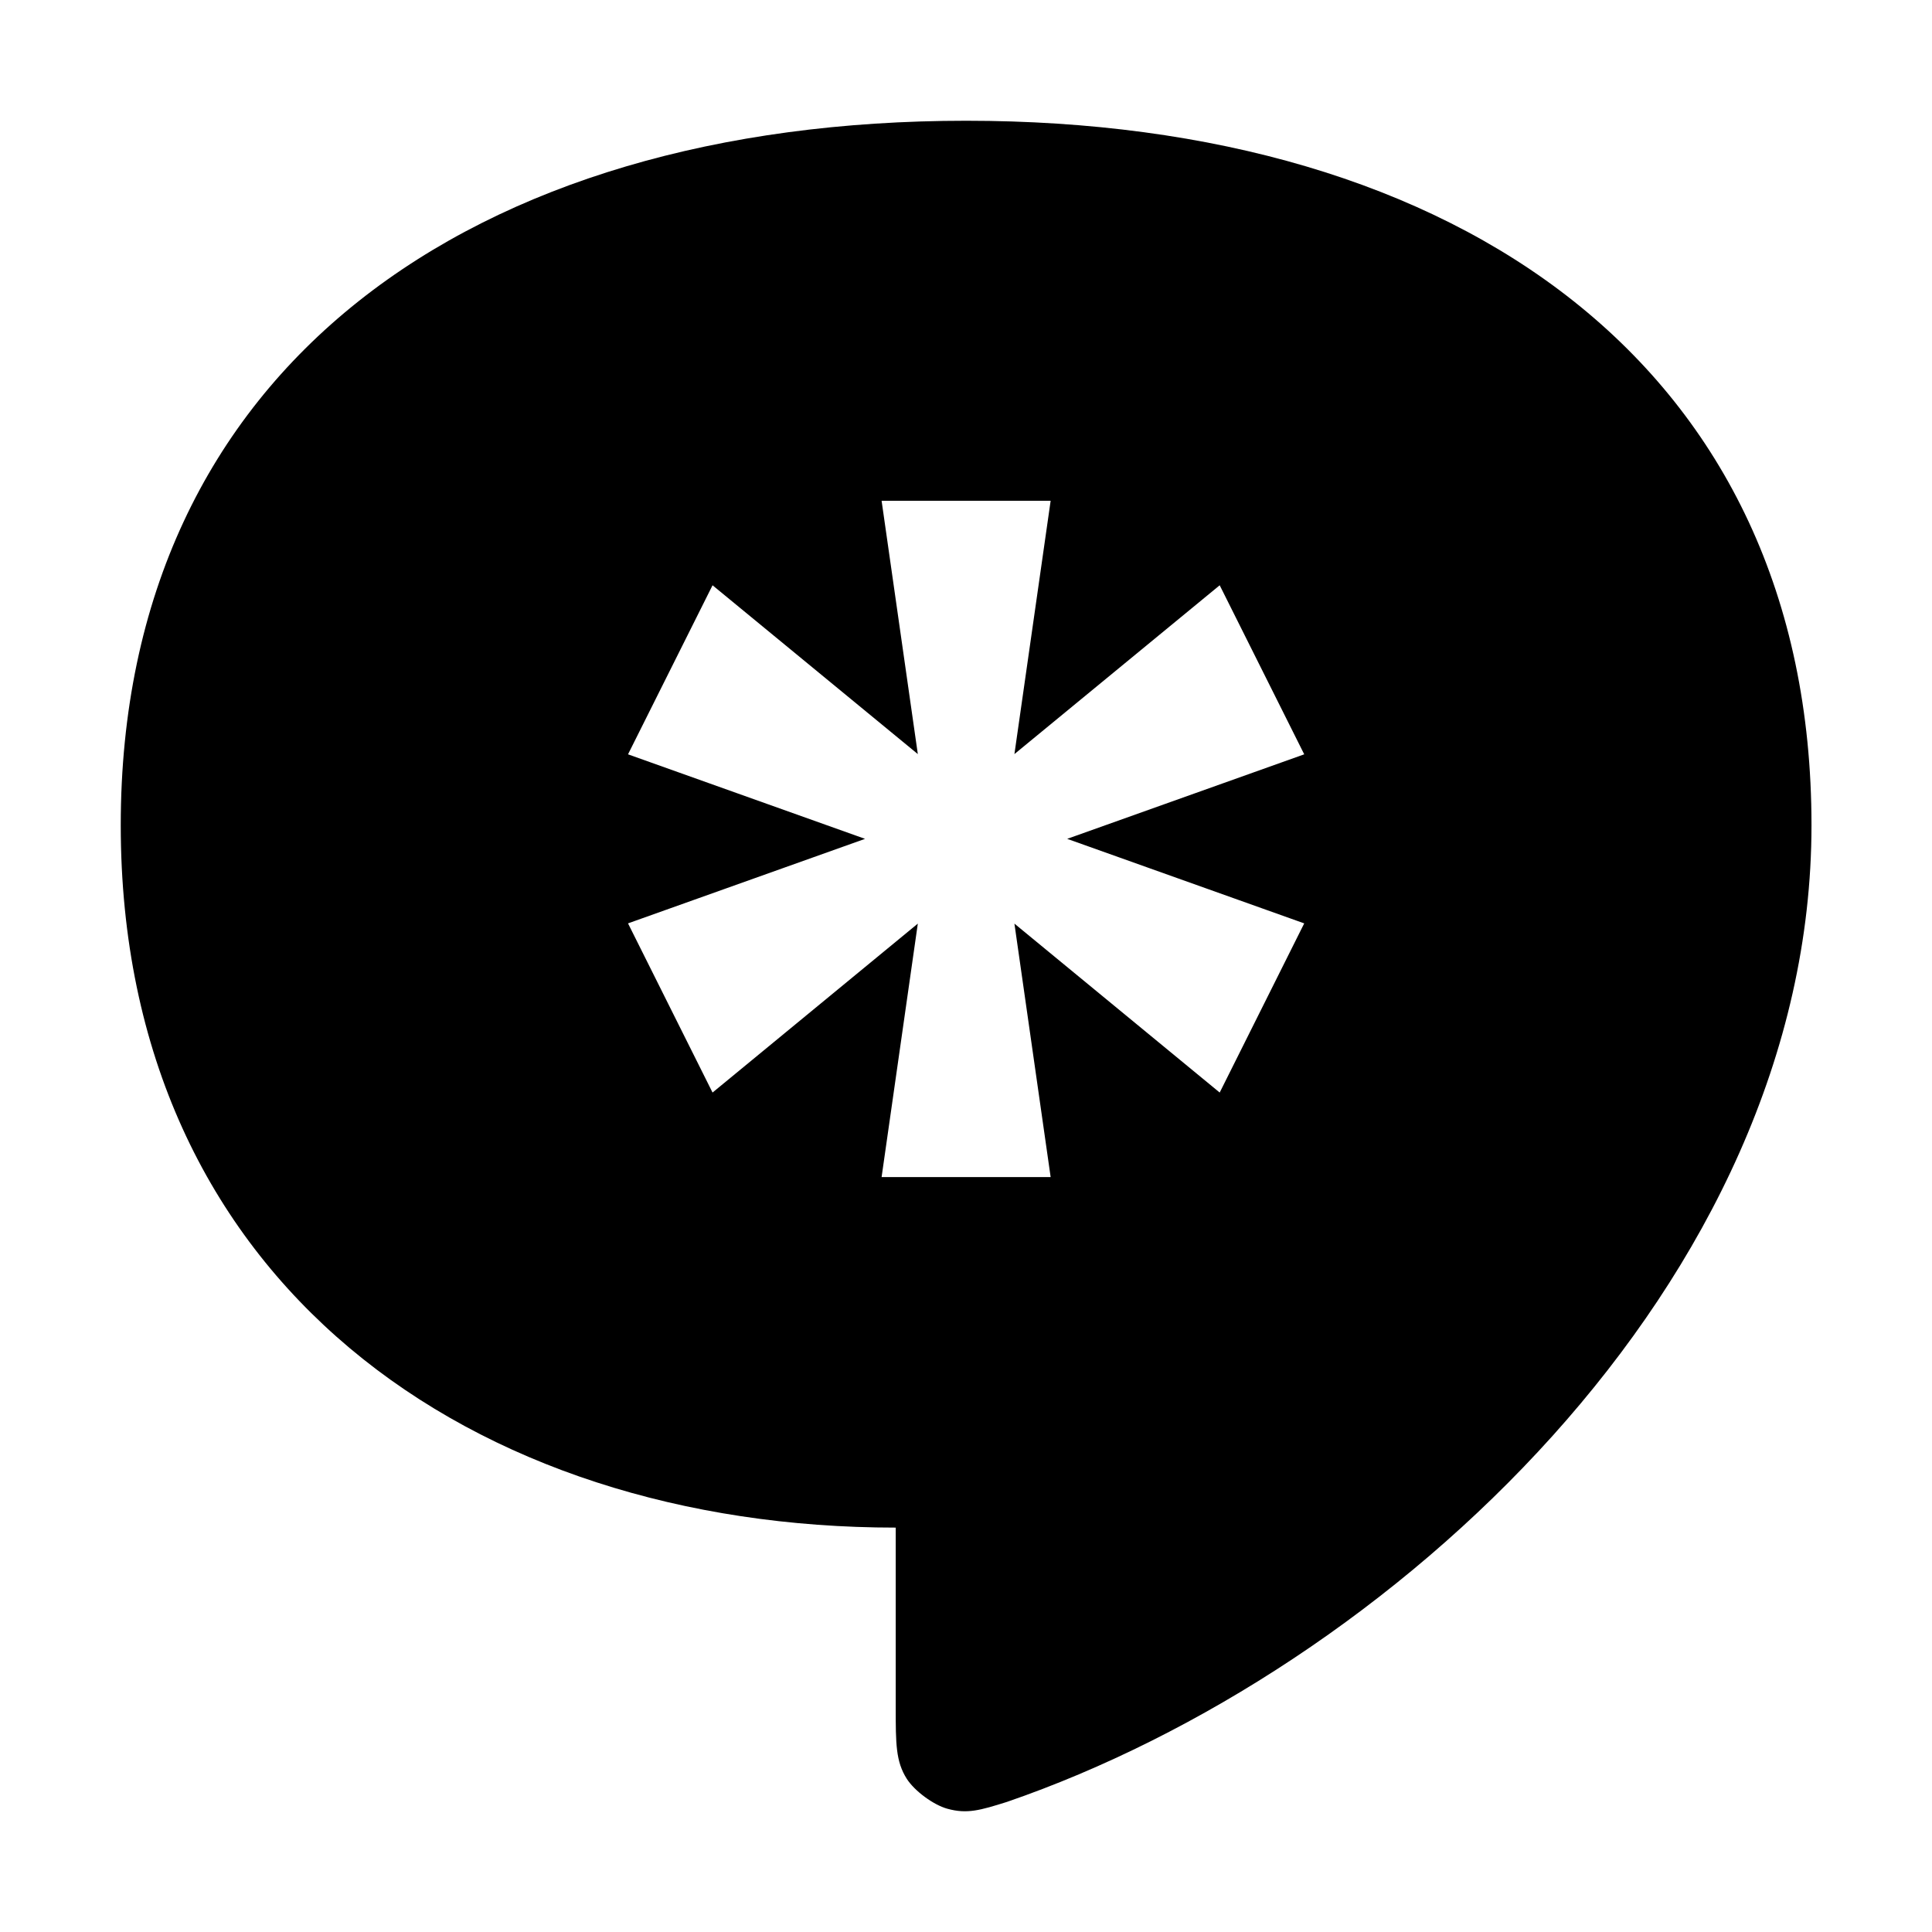 <svg xmlns="http://www.w3.org/2000/svg" width="16" height="16" viewBox="0 0 16 16" fill="none"><rect width="16" height="16" fill="none"/>
<path fill-rule="evenodd" clip-rule="evenodd" d="M15.002 6.834C15.002 3.042 12.085 1 8.001 1C3.917 1 1 3.042 1 6.834C1 10.626 3.917 12.651 7.418 12.651V14.144C7.418 14.44 7.418 14.588 7.51 14.732C7.575 14.833 7.73 14.947 7.845 14.979C8.01 15.025 8.12 14.991 8.338 14.923C11.502 13.835 15.002 10.626 15.002 6.834ZM7.601 7.649L7.301 9.748H8.701L8.401 7.649L10.101 9.048L10.801 7.647L8.838 6.947L10.801 6.247L10.101 4.847L8.401 6.245L8.701 4.147H7.301L7.601 6.245L5.901 4.847L5.201 6.247L7.164 6.947L5.201 7.647L5.901 9.048L7.601 7.649Z" fill="#000000"/>
</svg>
